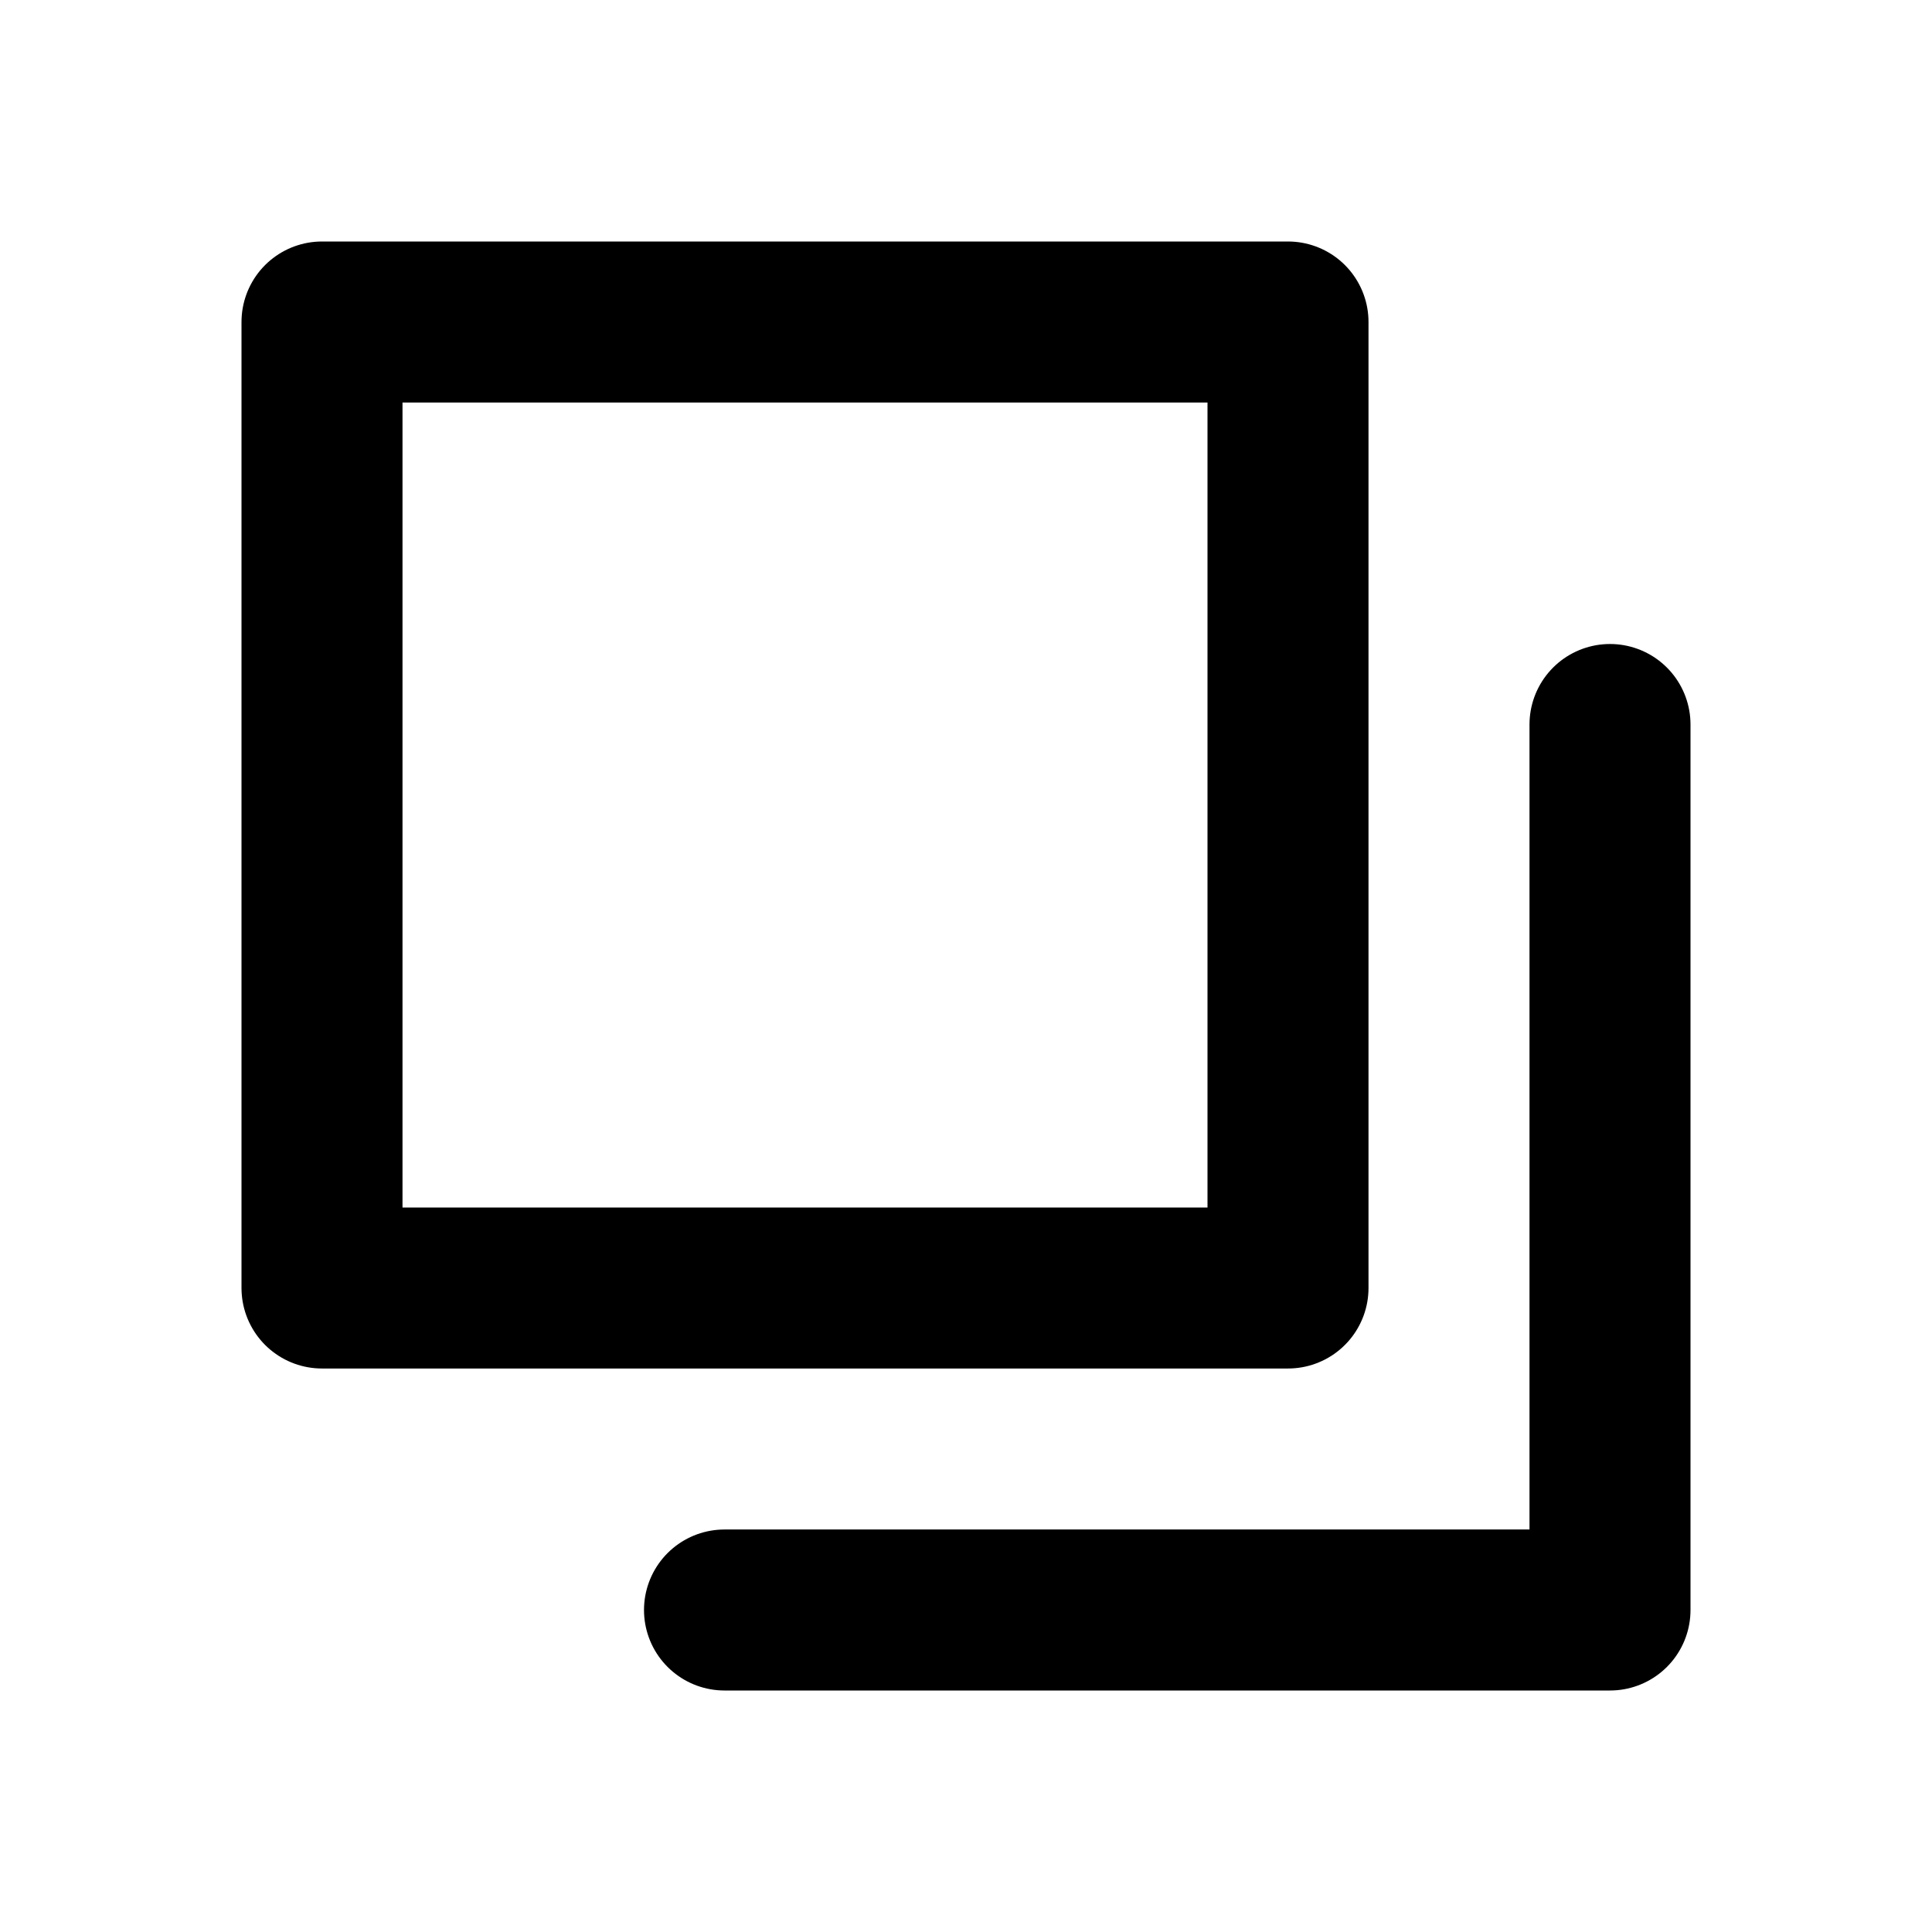 <svg viewBox="0 0 24 24" fill="none" xmlns="http://www.w3.org/2000/svg">
<rect x="4" y="4" width="12" height="12" stroke="currentColor" stroke-width="2" stroke-linejoin="round"/>
<path d="M20 9V20H9" stroke="currentColor" stroke-width="2" stroke-linecap="round" stroke-linejoin="round"/>
</svg>

